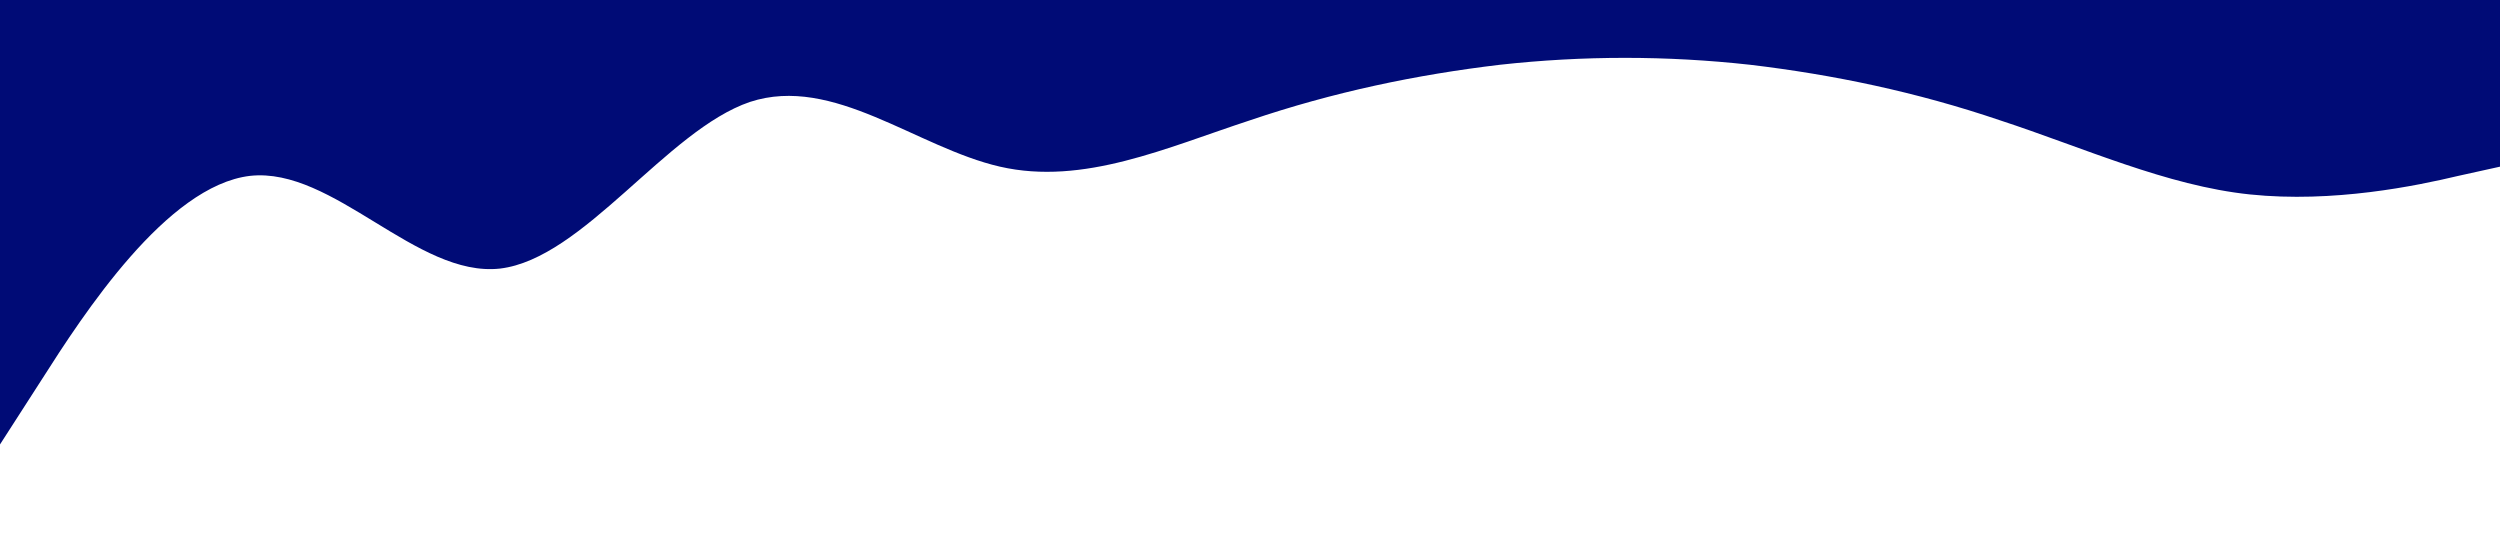 <?xml version="1.0" standalone="no"?><svg xmlns="http://www.w3.org/2000/svg" viewBox="0 0 1440 320"><path fill="#000b76" fill-opacity="1" d="M0,256L24,218.7C48,181,96,107,144,101.3C192,96,240,160,288,154.7C336,149,384,75,432,58.7C480,43,528,85,576,96C624,107,672,85,720,69.3C768,53,816,43,864,37.3C912,32,960,32,1008,37.3C1056,43,1104,53,1152,69.3C1200,85,1248,107,1296,112C1344,117,1392,107,1416,101.3L1440,96L1440,0L1416,0C1392,0,1344,0,1296,0C1248,0,1200,0,1152,0C1104,0,1056,0,1008,0C960,0,912,0,864,0C816,0,768,0,720,0C672,0,624,0,576,0C528,0,480,0,432,0C384,0,336,0,288,0C240,0,192,0,144,0C96,0,48,0,24,0L0,0Z"></path></svg>